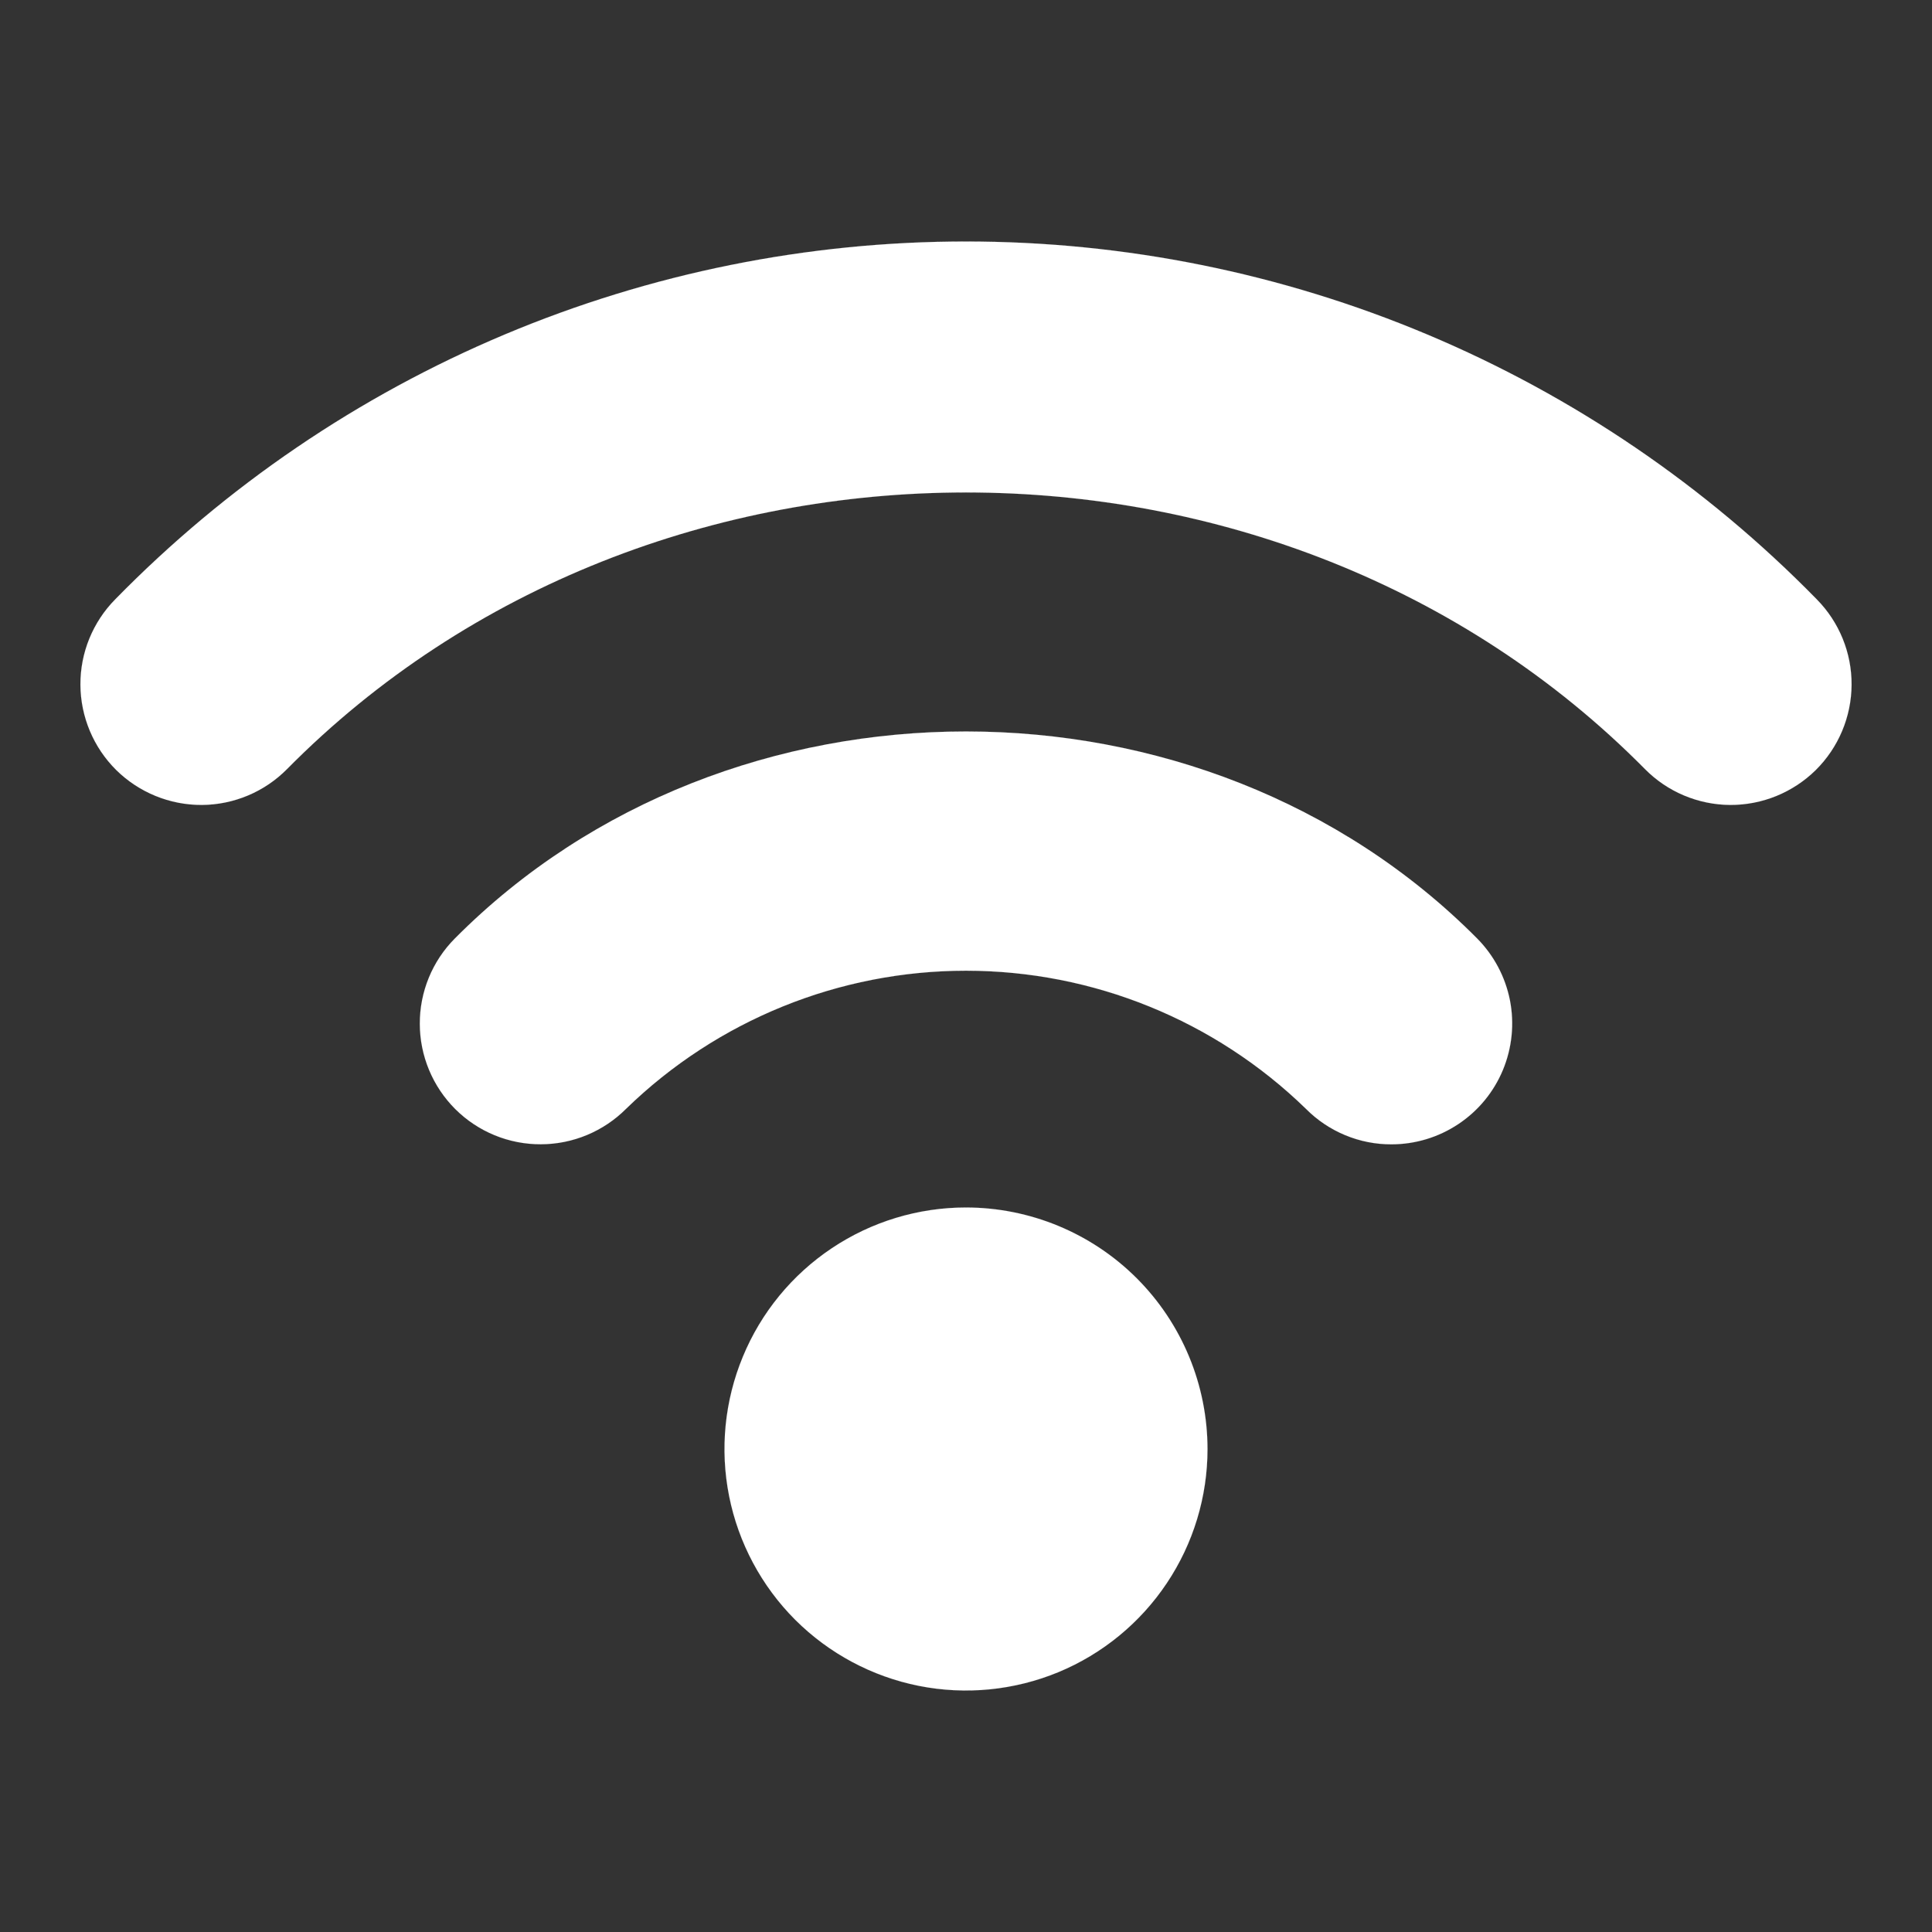 <svg width="30" height="30" viewBox="0 0 30 30" fill="none" xmlns="http://www.w3.org/2000/svg">
<rect x="0" y="0" width="30" height="30" fill="#333333" stroke="none"/>
<g id="ServiciosIcon">
<g id="SVGRepo_iconCarrier">
<g id="Group">
<path id="Vector" d="M15 18.75C14.258 18.75 13.533 18.97 12.917 19.382C12.3 19.794 11.819 20.38 11.536 21.065C11.252 21.75 11.177 22.504 11.322 23.232C11.467 23.959 11.824 24.627 12.348 25.152C12.873 25.676 13.541 26.033 14.268 26.178C14.996 26.323 15.75 26.248 16.435 25.965C17.12 25.681 17.706 25.2 18.118 24.583C18.53 23.967 18.75 23.242 18.75 22.5C18.749 21.506 18.354 20.552 17.651 19.849C16.948 19.146 15.994 18.751 15 18.75Z" fill="white" stroke="white" stroke-width="0.001"/>
<path id="Vector_2" d="M7.064 14.572C6.713 14.924 6.517 15.402 6.519 15.899C6.52 16.396 6.719 16.872 7.071 17.223C7.424 17.574 7.901 17.77 8.399 17.768C8.896 17.767 9.372 17.568 9.723 17.216C11.136 15.842 13.029 15.073 15 15.073C16.971 15.073 18.864 15.842 20.277 17.216C20.451 17.392 20.658 17.531 20.886 17.626C21.114 17.721 21.359 17.77 21.606 17.769C21.977 17.769 22.339 17.659 22.647 17.453C22.955 17.248 23.195 16.956 23.337 16.614C23.479 16.272 23.517 15.895 23.446 15.532C23.374 15.169 23.197 14.835 22.936 14.572C18.68 10.287 11.319 10.287 7.064 14.572Z" fill="white" stroke="white" stroke-width="0.001"/>
<path id="Vector_3" d="M28.209 9.305C26.488 7.547 24.433 6.149 22.165 5.195C19.897 4.241 17.461 3.75 15 3.75C12.539 3.75 10.103 4.241 7.835 5.195C5.567 6.149 3.512 7.547 1.791 9.305C1.441 9.659 1.246 10.137 1.249 10.634C1.252 11.131 1.452 11.607 1.805 11.957C2.159 12.306 2.637 12.501 3.134 12.499C3.631 12.496 4.107 12.296 4.457 11.942C10.118 6.215 19.882 6.215 25.543 11.942C25.893 12.296 26.369 12.496 26.866 12.499C27.363 12.501 27.841 12.306 28.195 11.957C28.548 11.607 28.748 11.131 28.751 10.634C28.754 10.137 28.559 9.659 28.209 9.305Z" fill="white" stroke="white" stroke-width="0.001"/>
</g>
</g>
</g>
</svg>
